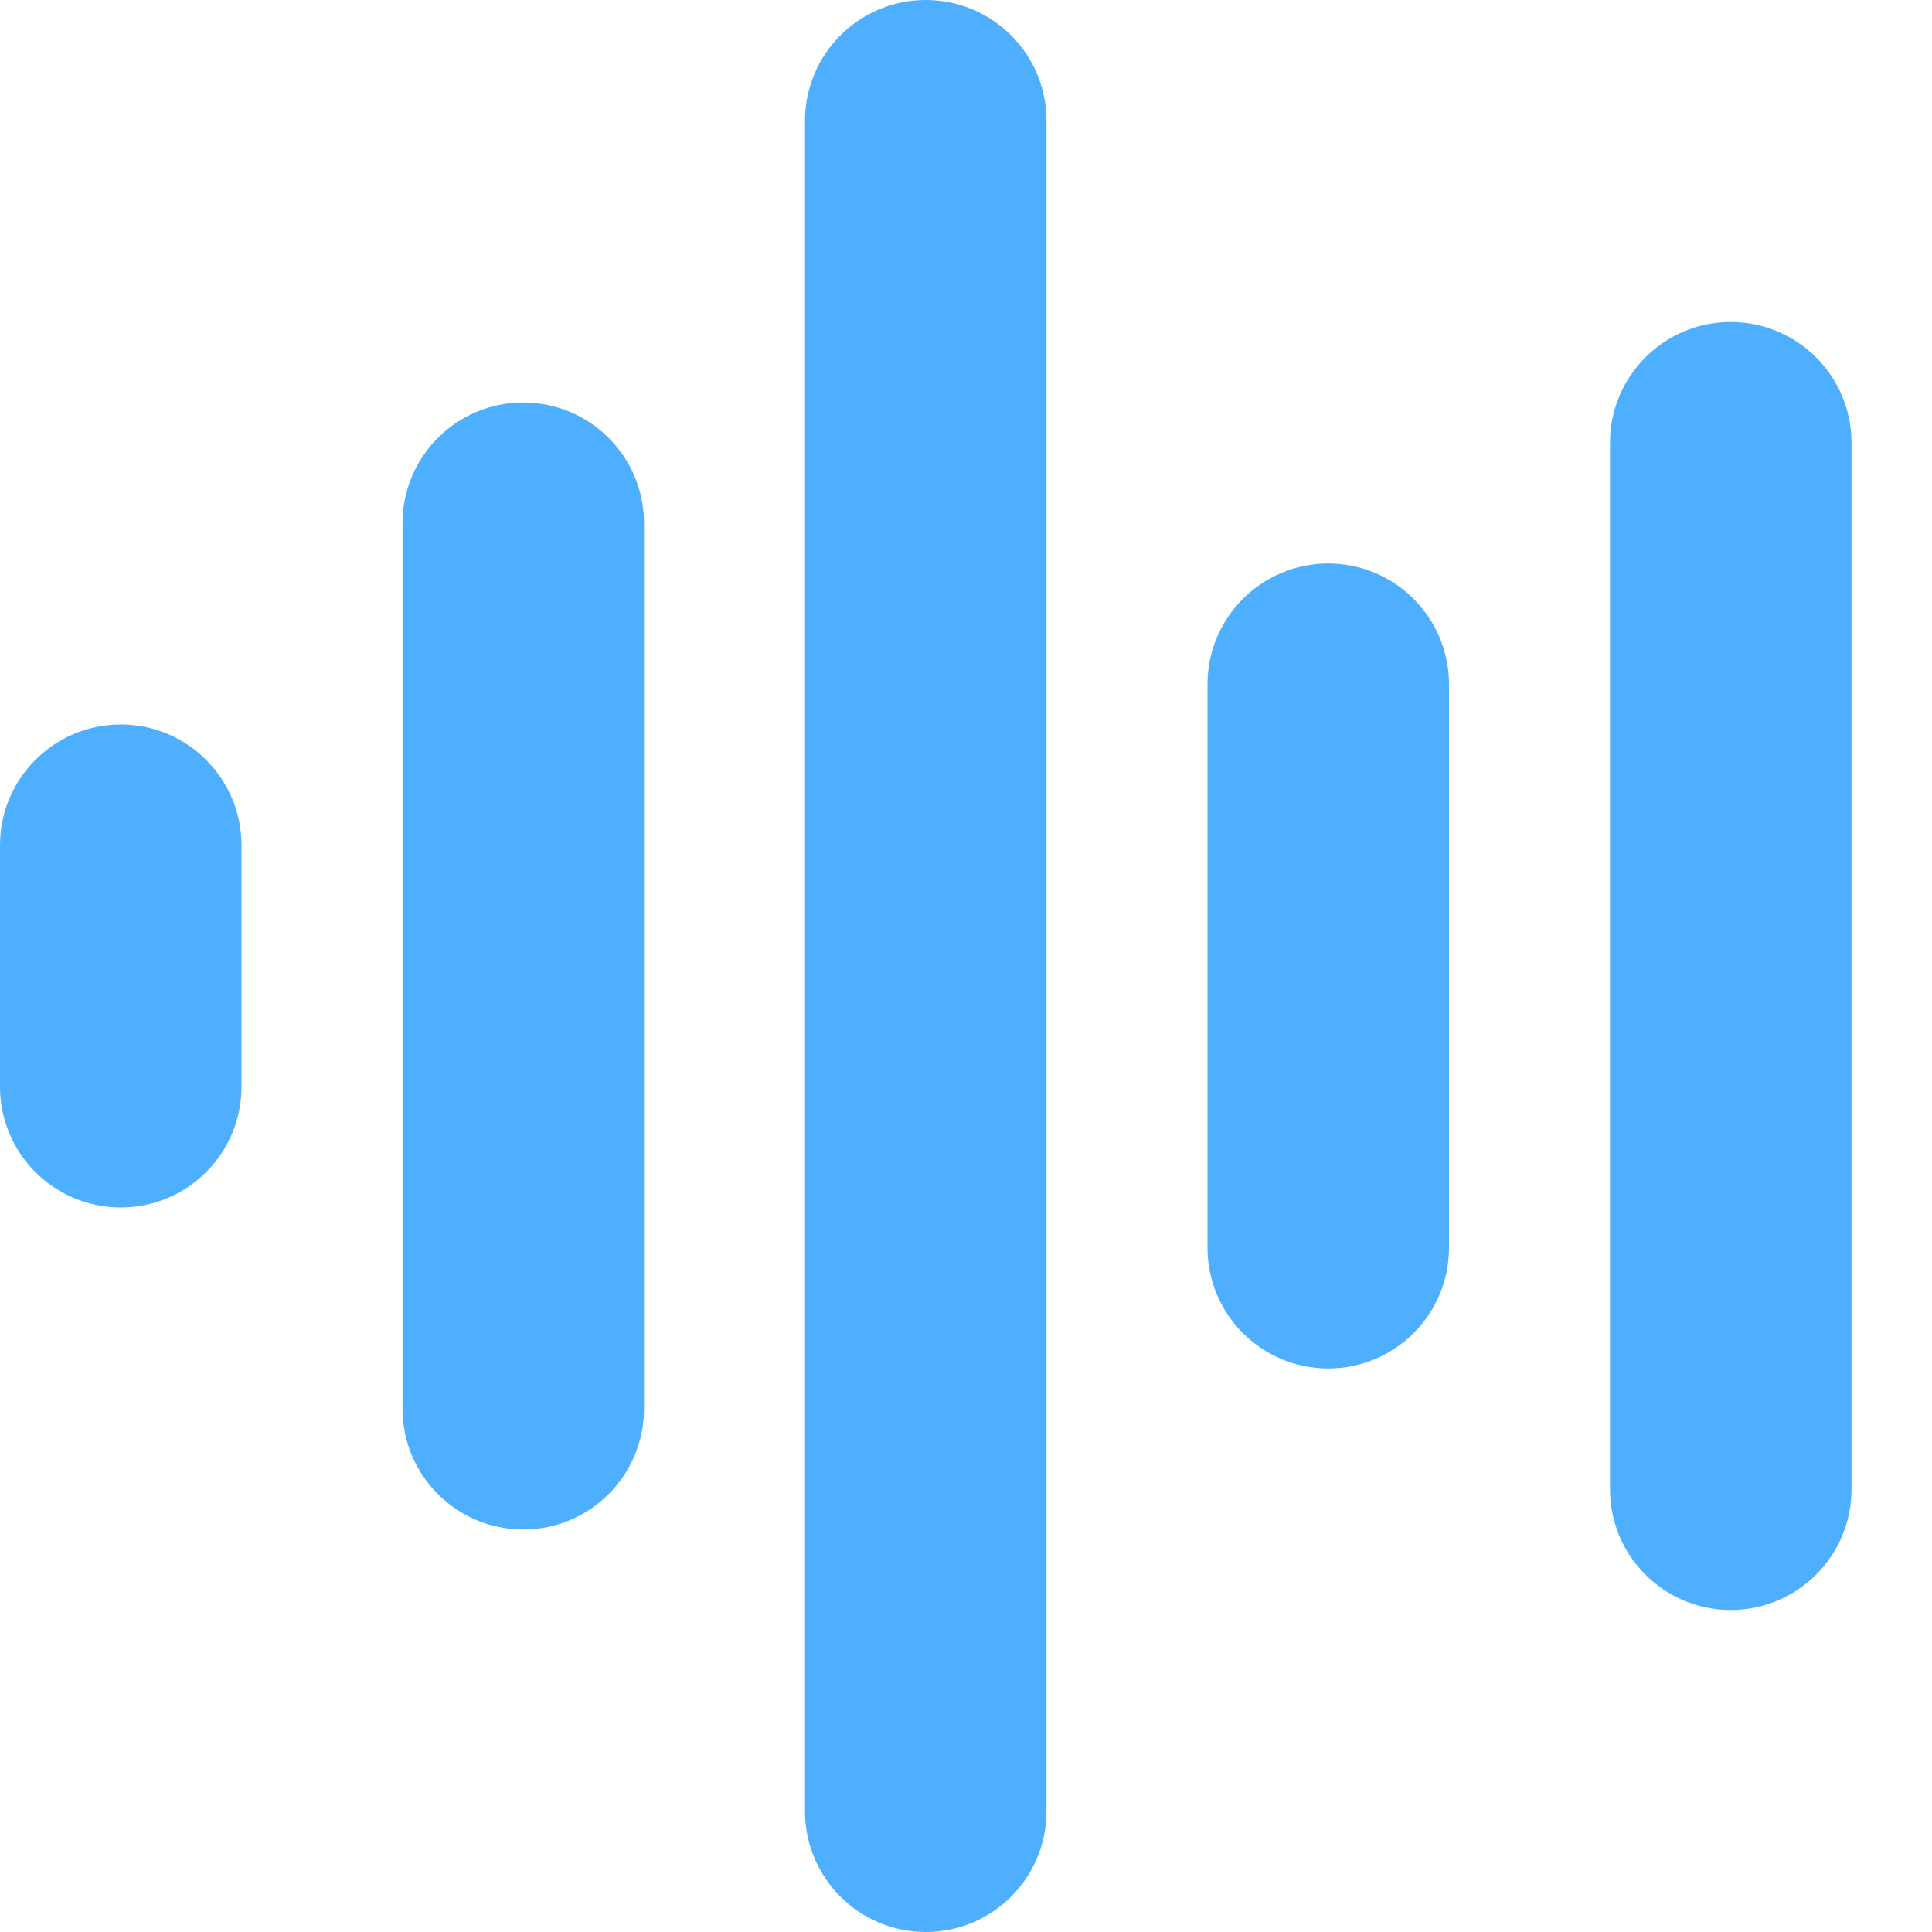 <?xml version="1.0" encoding="UTF-8"?>
<svg xmlns="http://www.w3.org/2000/svg" fill="#4EAFFE" id="Layer_1" data-name="Layer 1" viewBox="0 0 24 24" width="512" height="512"><path d="m18,8.5v7c0,.828-.672,1.5-1.5,1.5s-1.5-.672-1.5-1.5v-7c0-.828.672-1.5,1.5-1.5s1.5.672,1.5,1.5ZM11.5,0c-.828,0-1.5.672-1.5,1.5v21c0,.828.672,1.5,1.5,1.5s1.5-.672,1.5-1.5V1.5c0-.828-.672-1.5-1.5-1.5Zm10,4c-.828,0-1.5.672-1.5,1.5v13c0,.828.672,1.5,1.5,1.5s1.5-.672,1.5-1.5V5.5c0-.828-.672-1.5-1.5-1.5Zm-15,1c-.828,0-1.5.672-1.5,1.5v11c0,.828.672,1.5,1.5,1.5s1.5-.672,1.5-1.5V6.5c0-.828-.672-1.5-1.5-1.5ZM1.5,9c-.828,0-1.5.672-1.5,1.5v3c0,.828.672,1.5,1.5,1.5s1.5-.672,1.5-1.5v-3c0-.828-.672-1.5-1.5-1.5Z"/></svg>
